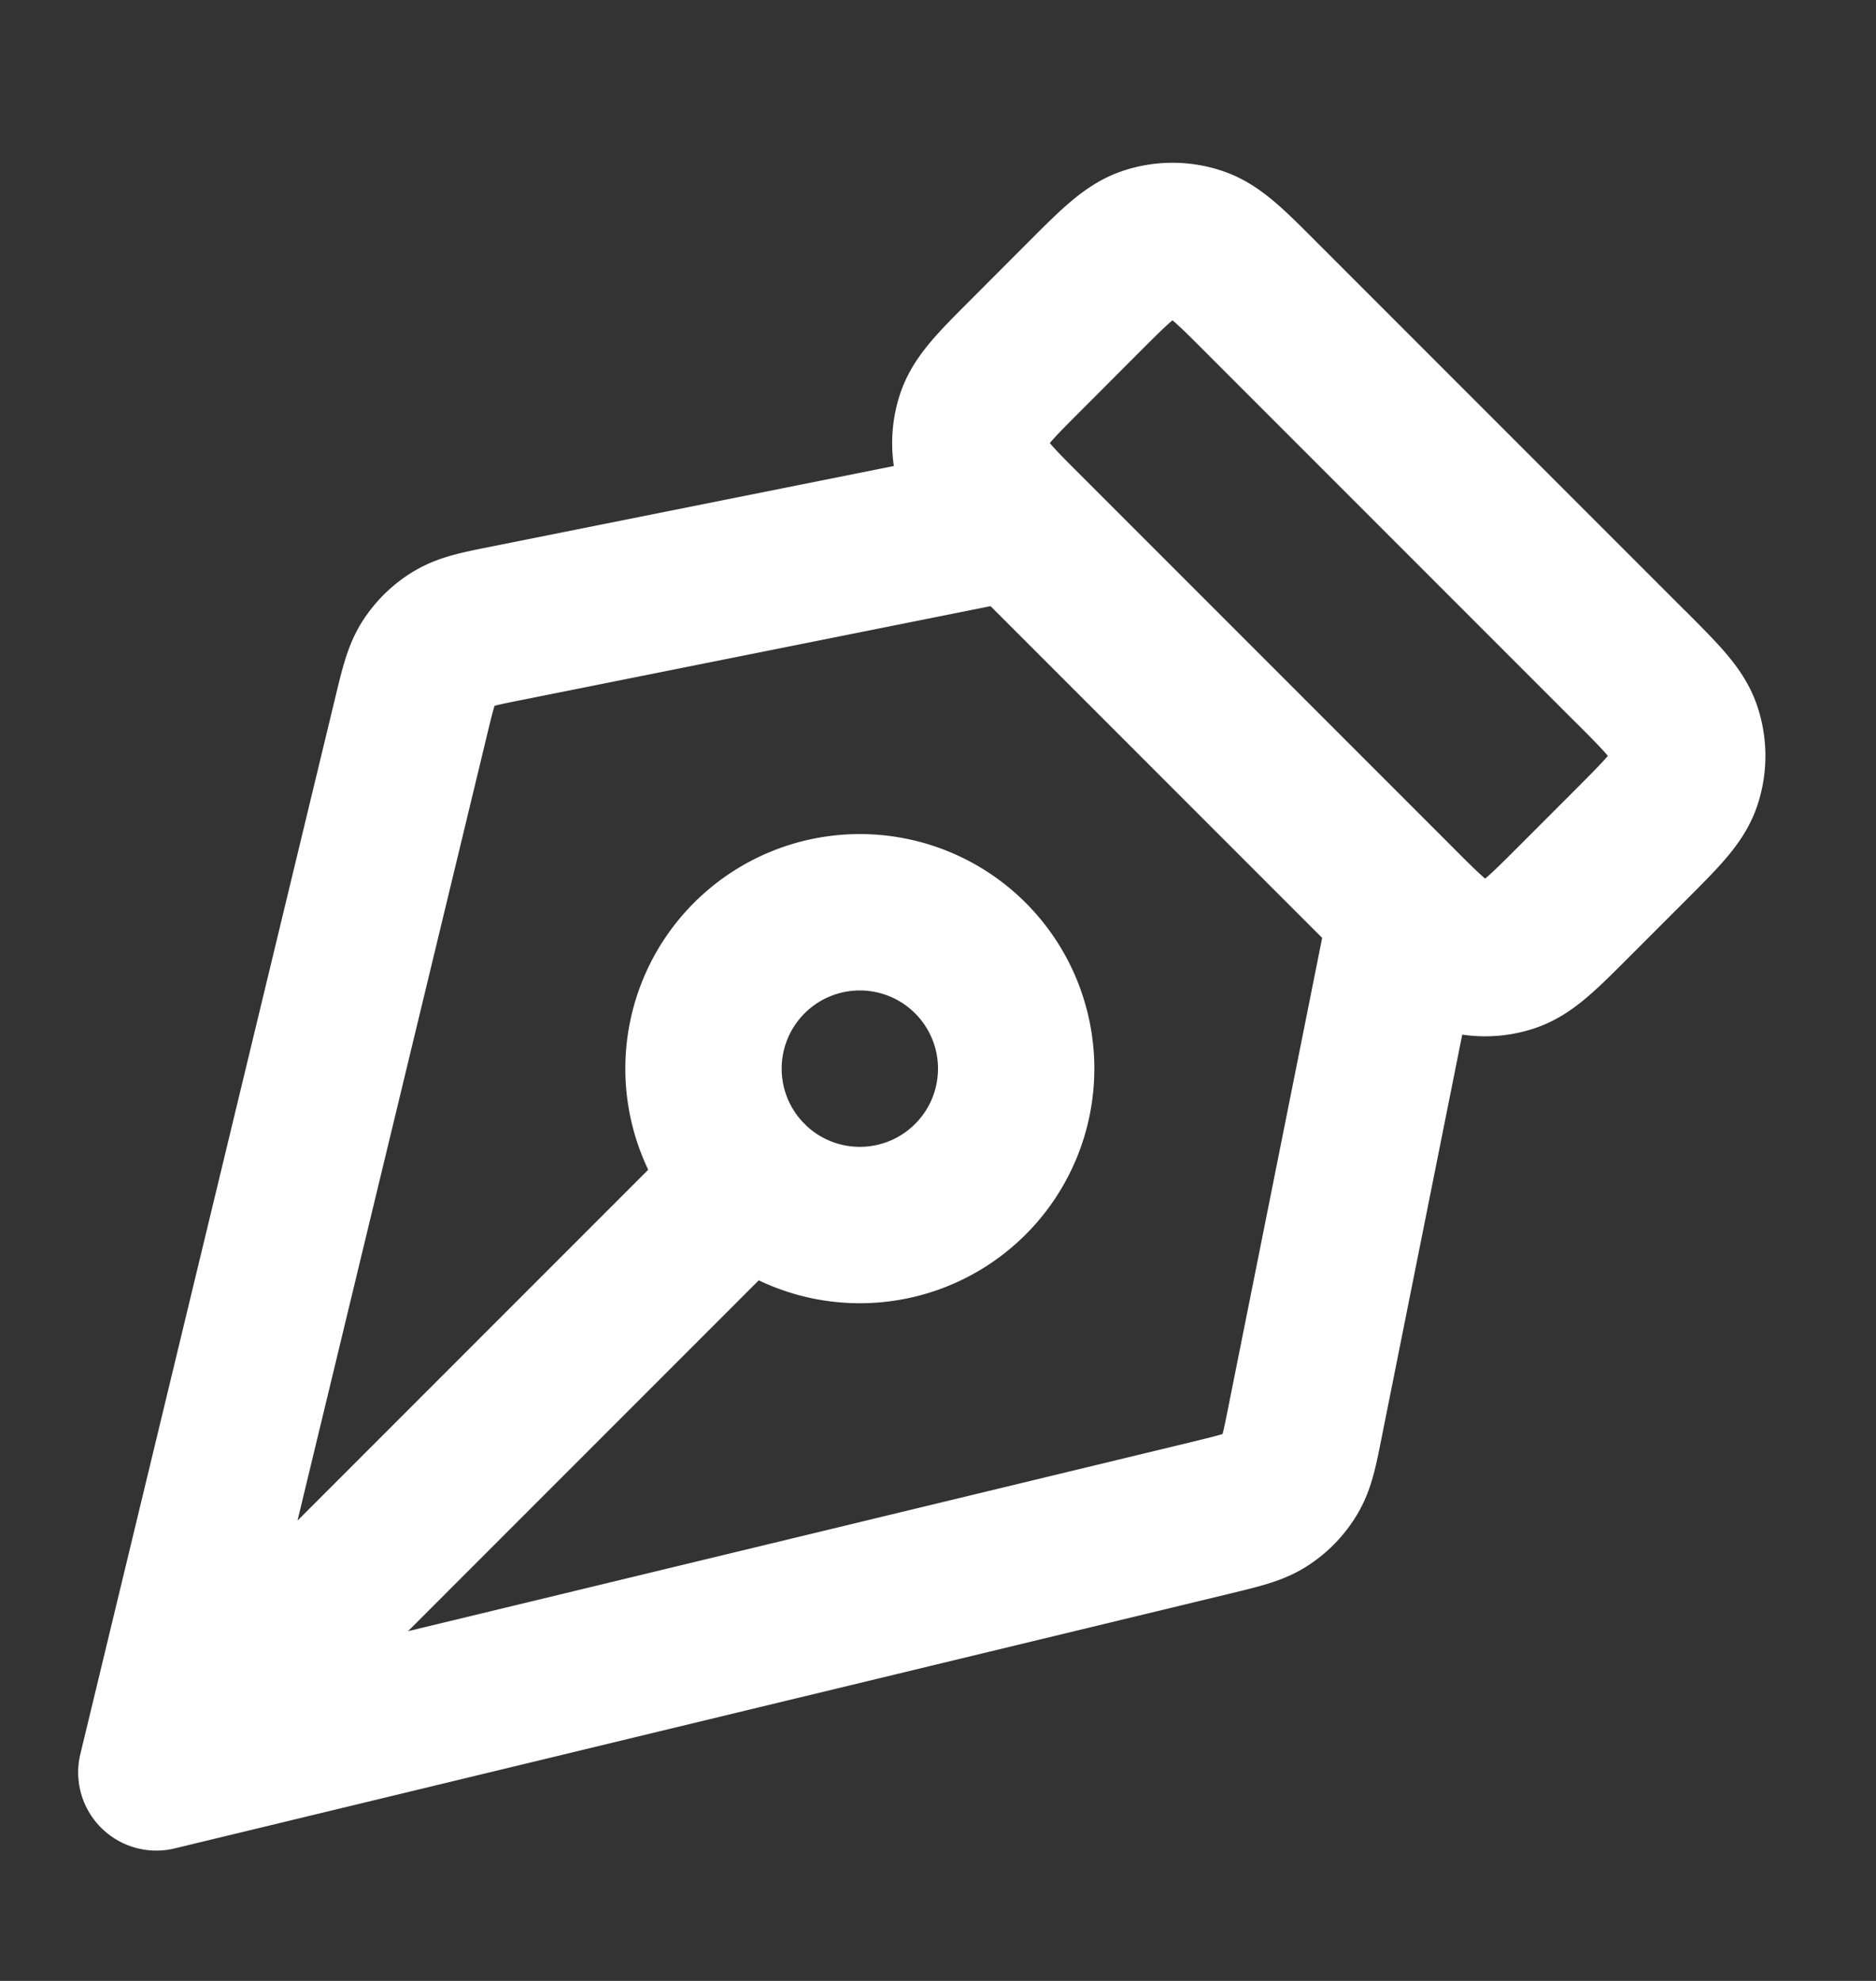 <svg width="18" height="19" viewBox="0 0 18 19" fill="none" xmlns="http://www.w3.org/2000/svg">
    <rect x="0" y="0" width="18" height="19" fill="#333333" stroke="none"/>
    <path d="m9.75 5-4.874.975c-.272.054-.408.081-.519.147a.75.75 0 0 0-.244.235c-.07.108-.103.243-.168.513L1.5 17m0 0 10.13-2.445c.27-.066.405-.098.513-.169a.75.75 0 0 0 .234-.243c.067-.111.094-.247.148-.52L13.5 8.75M1.5 17l5.69-5.69m8.461-4.909-3.553-3.553c-.296-.297-.445-.445-.616-.5a.75.75 0 0 0-.464 0c-.171.055-.32.203-.617.5l-.552.553c-.297.297-.446.446-.502.617a.75.75 0 0 0 0 .464c.056.17.205.32.502.616l3.553 3.553c.296.297.445.446.616.502a.75.75 0 0 0 .464 0c.171-.056.32-.205.617-.502l.553-.553c.296-.297.445-.445.5-.616a.75.75 0 0 0 0-.464c-.055-.171-.204-.32-.5-.617zM8.25 8.75a1.5 1.5 0 1 1 0 3 1.5 1.5 0 0 1 0-3z" stroke="#fff" stroke-width="1.5" stroke-linecap="round" stroke-linejoin="round"/>
</svg>
